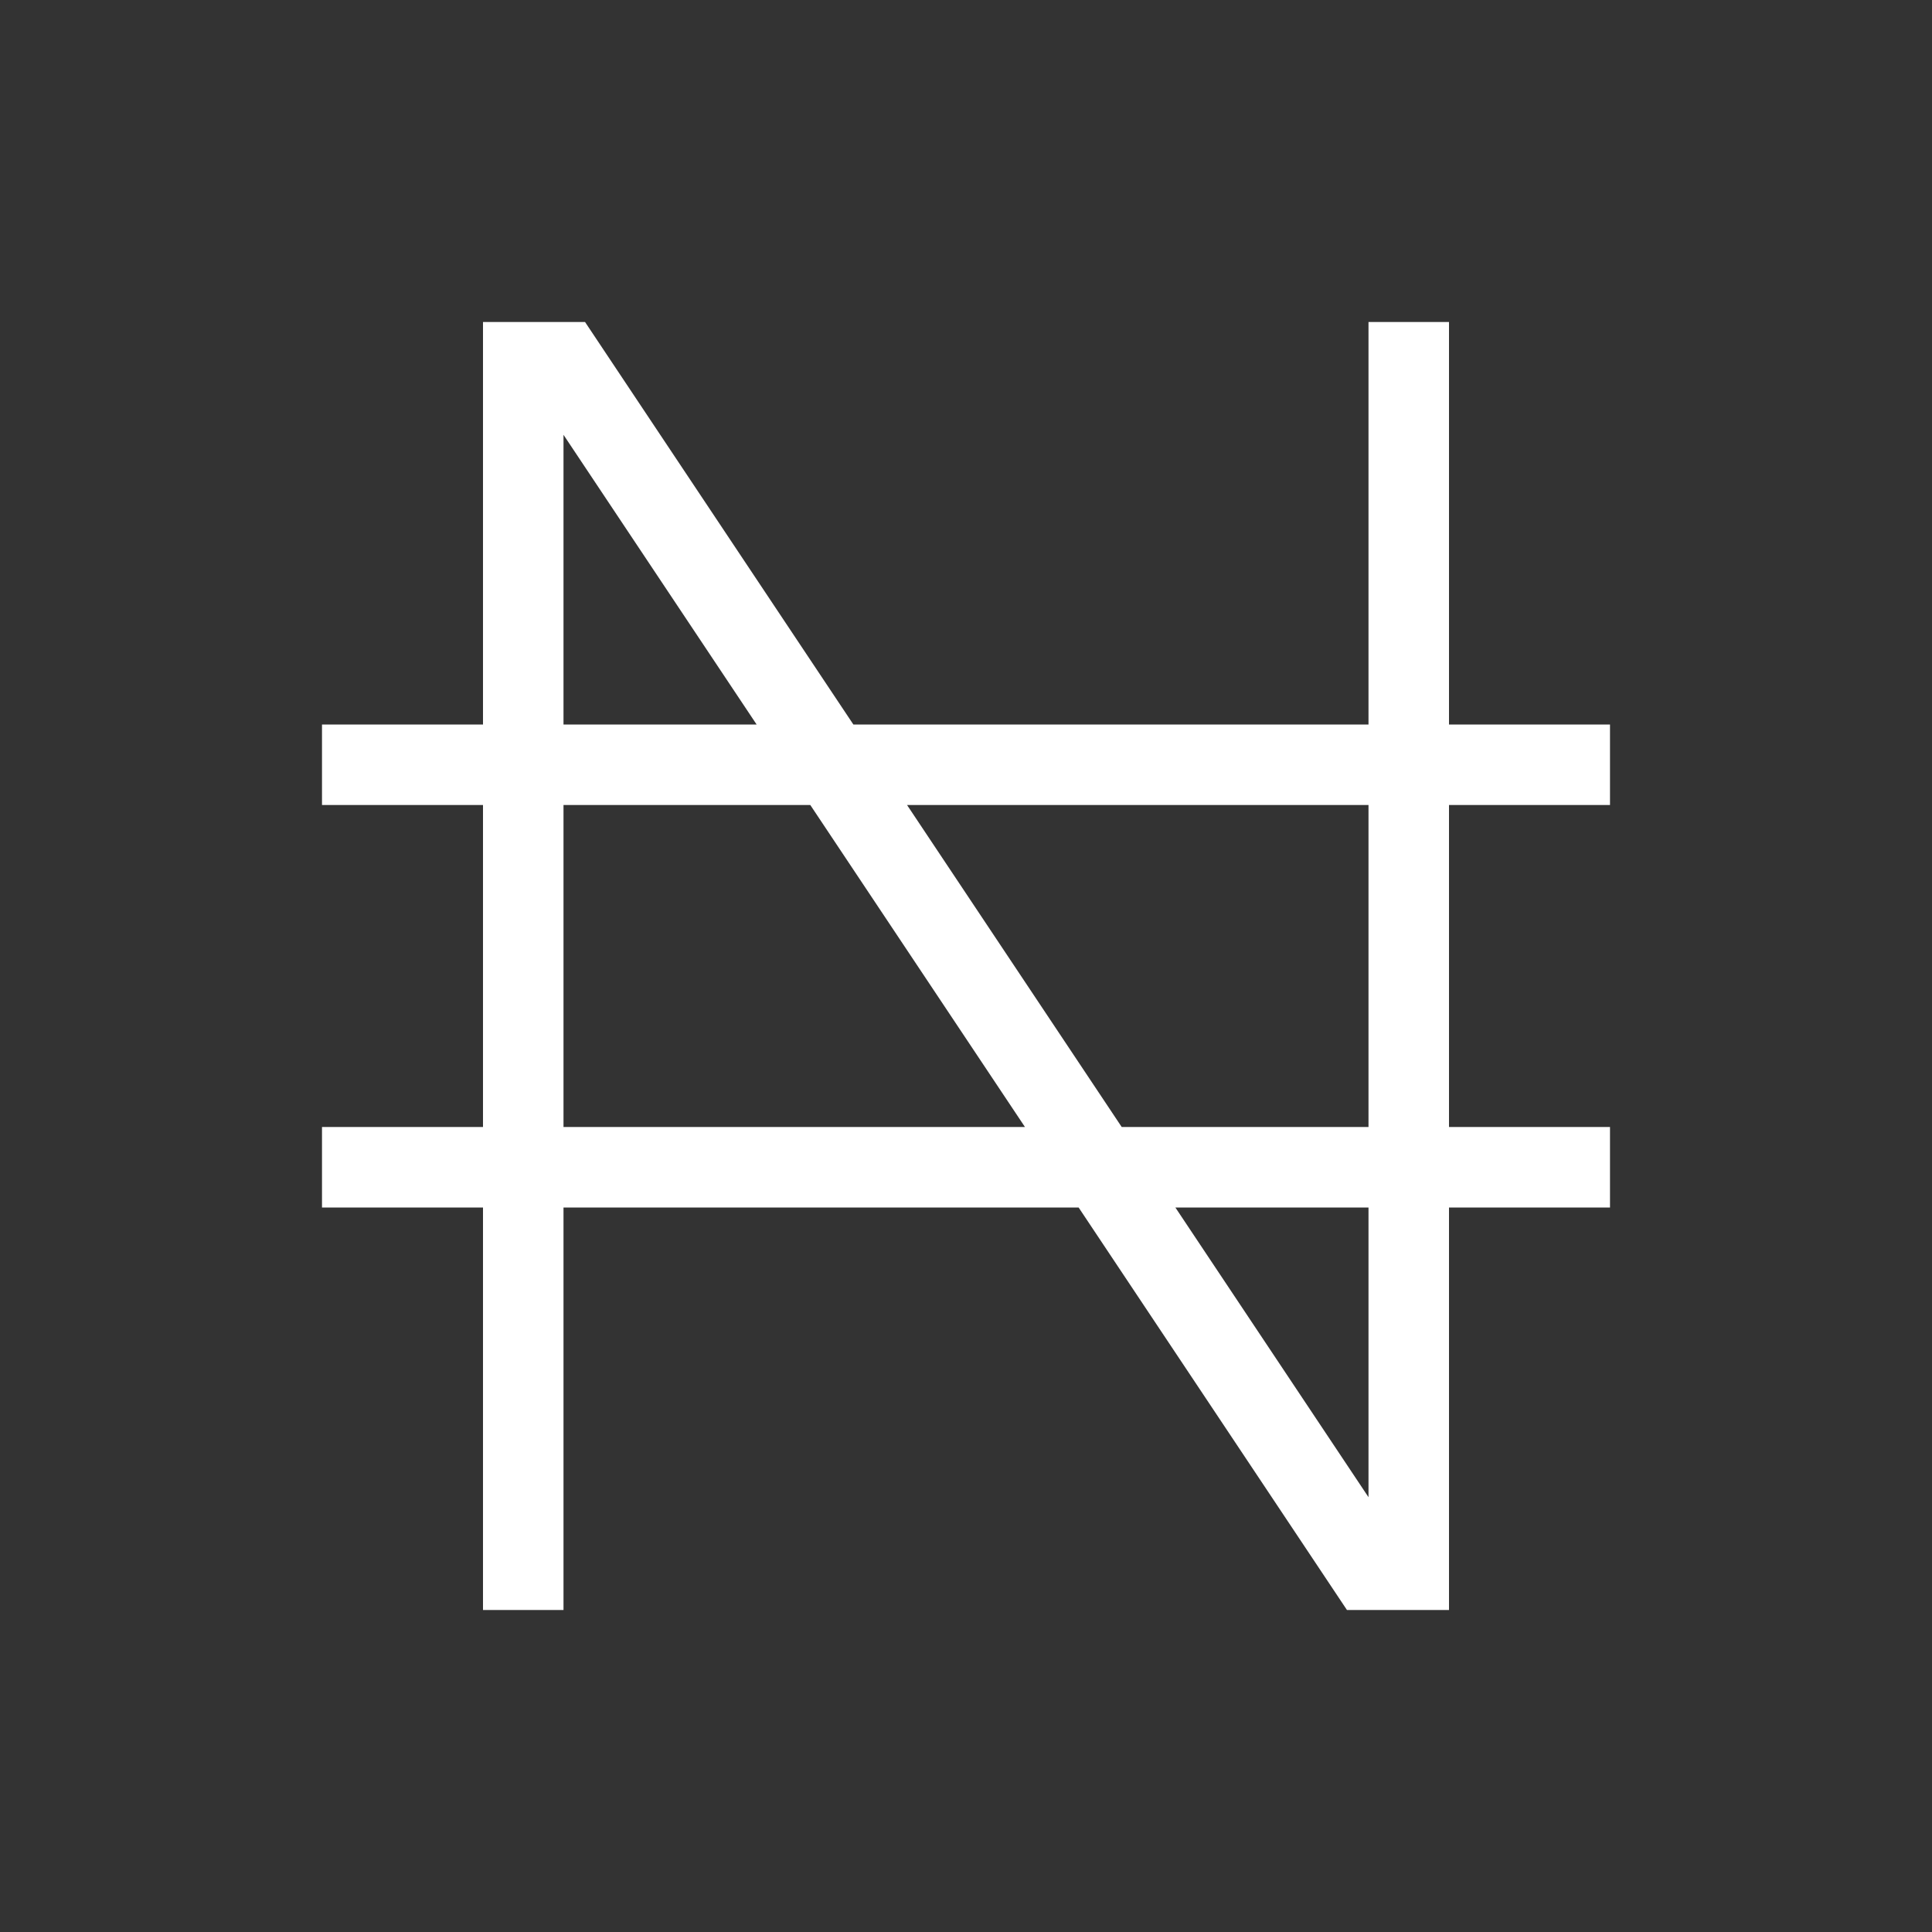<svg width="24" height="24" viewBox="0 0 24 24" fill="none" xmlns="http://www.w3.org/2000/svg">
<rect x="0" y="0" width="24" height="24" fill="#333333" stroke="none"/>
<path d="M6.5 20V4.5H7L17 19.5H17.5V4M4 9.5H20M4 14.5H20" stroke="white"/>
</svg>
